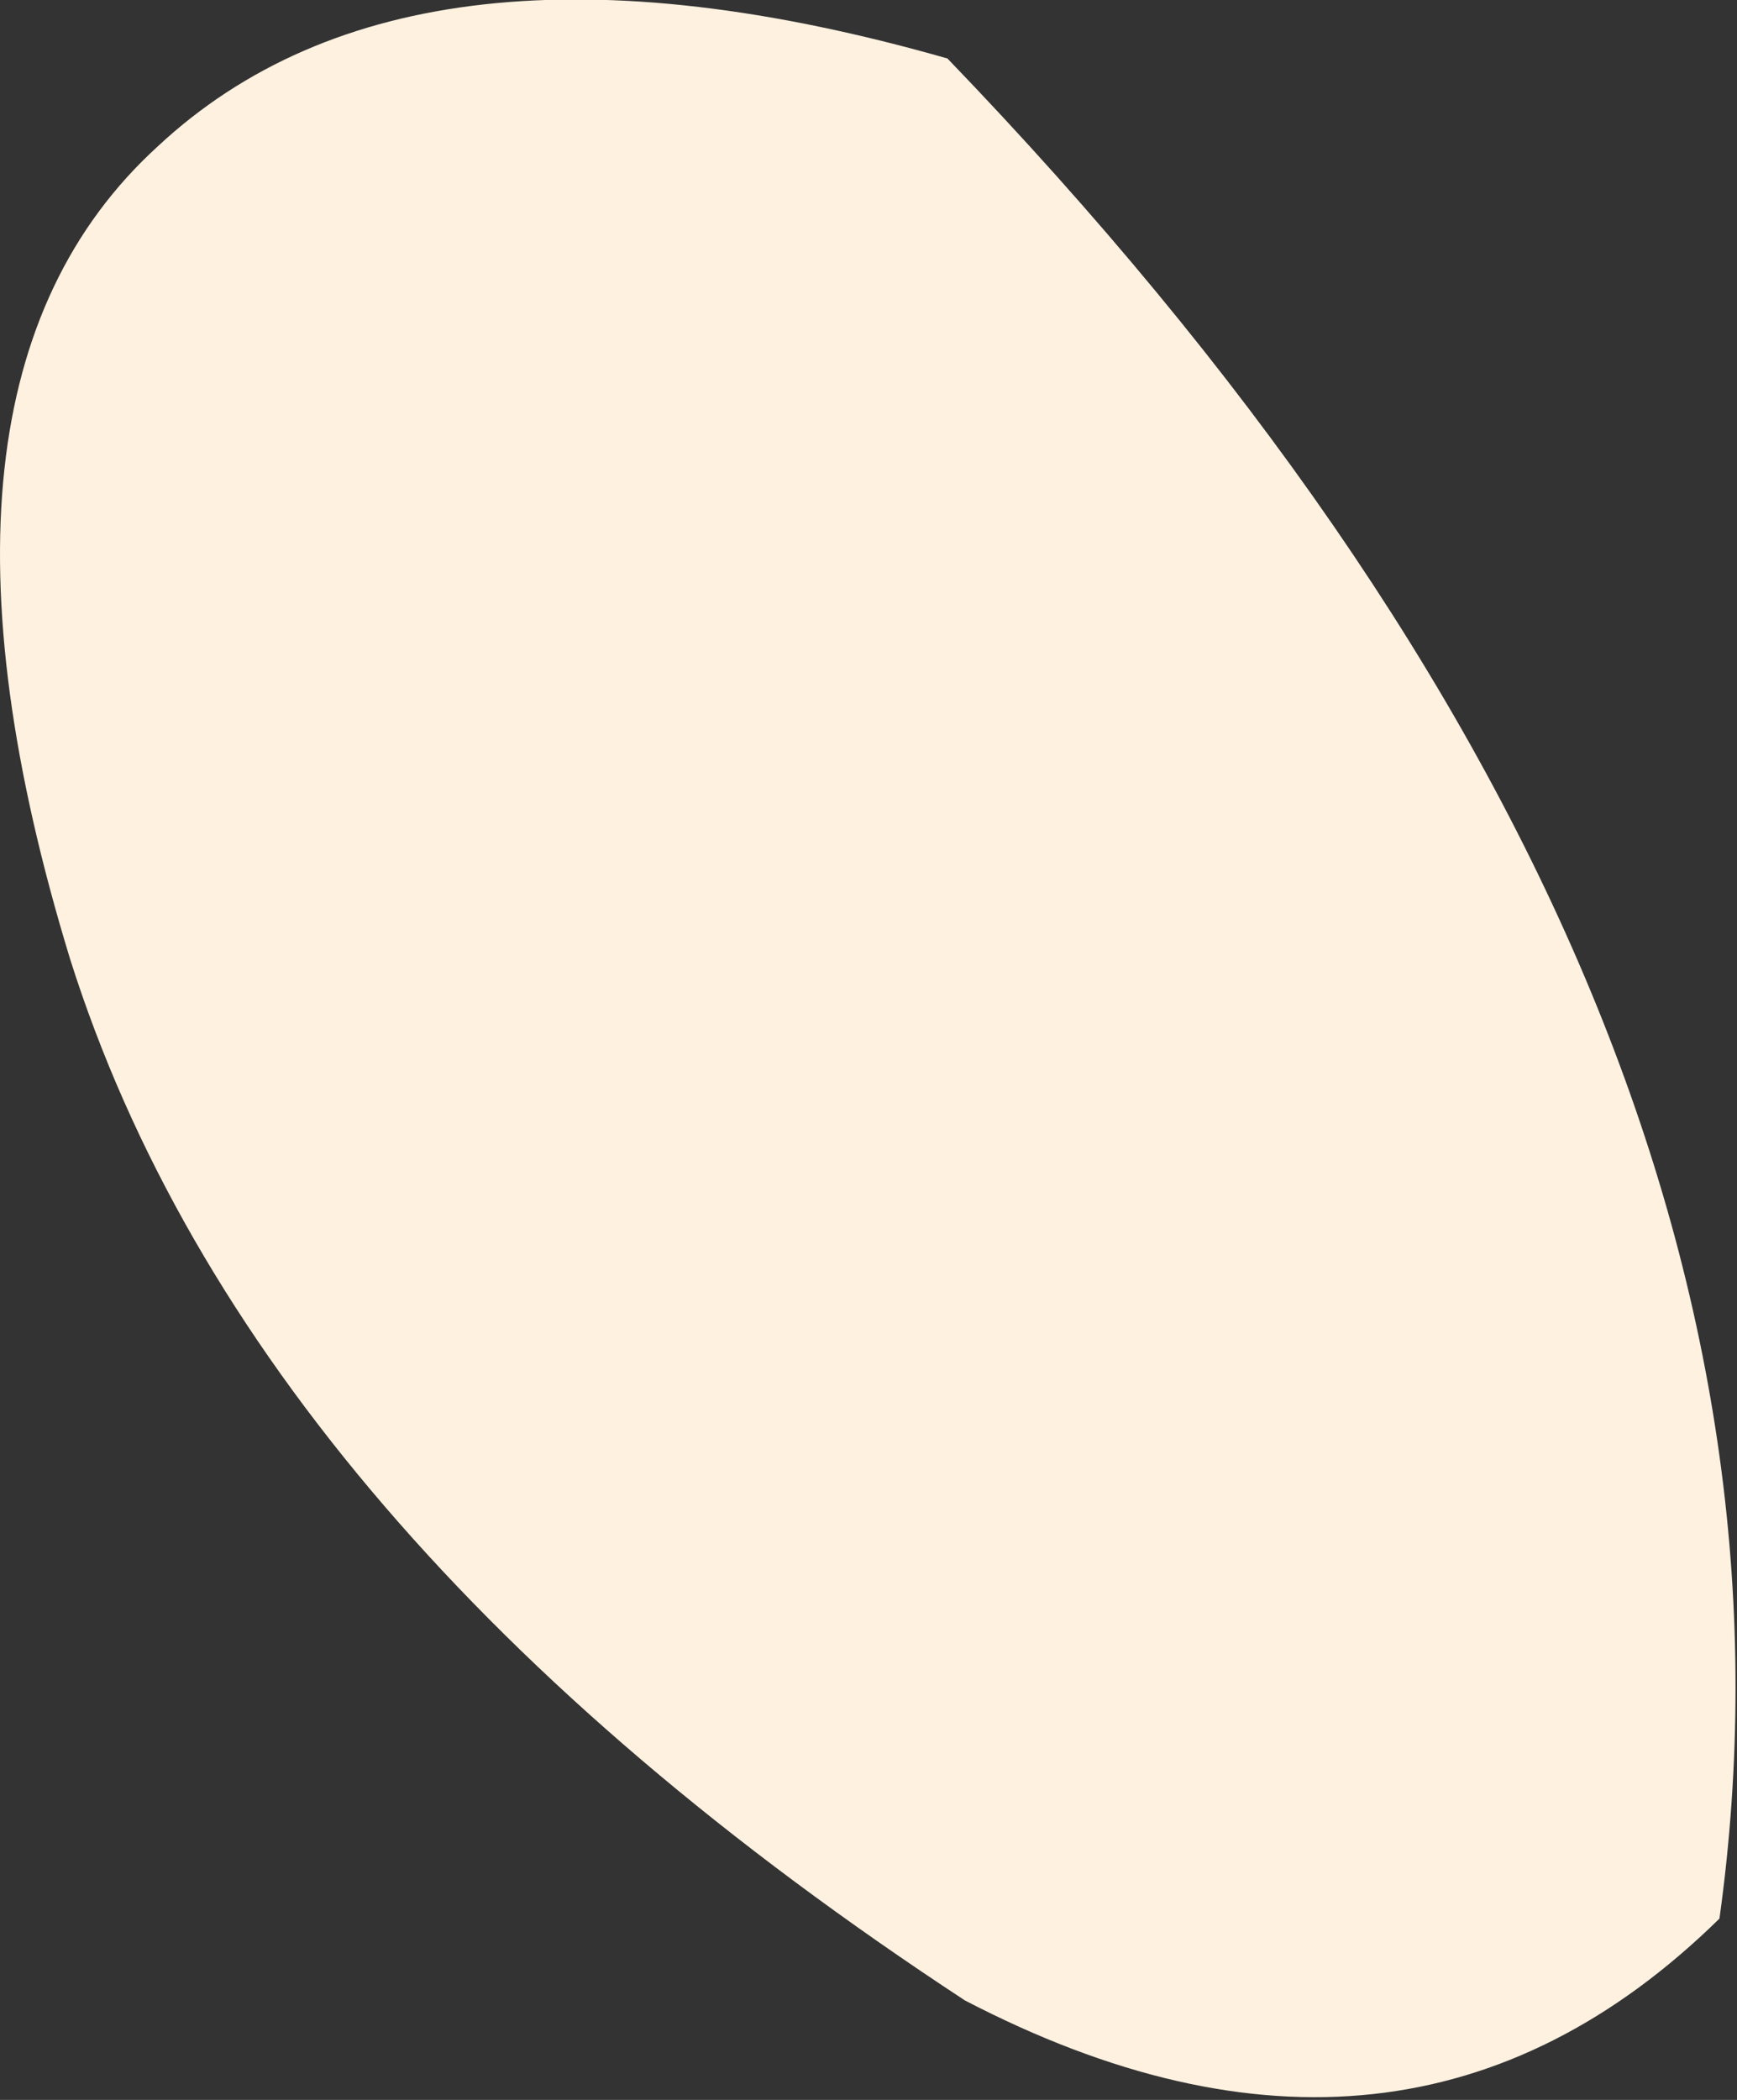 <?xml version="1.0" encoding="UTF-8" standalone="no"?>
<svg xmlns:ffdec="https://www.free-decompiler.com/flash" xmlns:xlink="http://www.w3.org/1999/xlink" ffdec:objectType="shape" height="17.95px" width="14.85px" xmlns="http://www.w3.org/2000/svg">
  <rect width="100%" height="100%" fill="#333333" stroke="none"/>
  <g transform="matrix(1.0, 0.0, 0.0, 1.0, 7.45, 9.0)">
    <path d="M0.65 -8.5 Q8.35 -0.5 7.25 7.4 4.55 10.05 0.8 8.1 -5.3 4.1 -6.85 -0.8 -8.35 -5.7 -6.1 -7.75 -3.9 -9.8 0.65 -8.5" fill="#fff1e0" fill-rule="evenodd" stroke="none"/>
  </g>
</svg>
